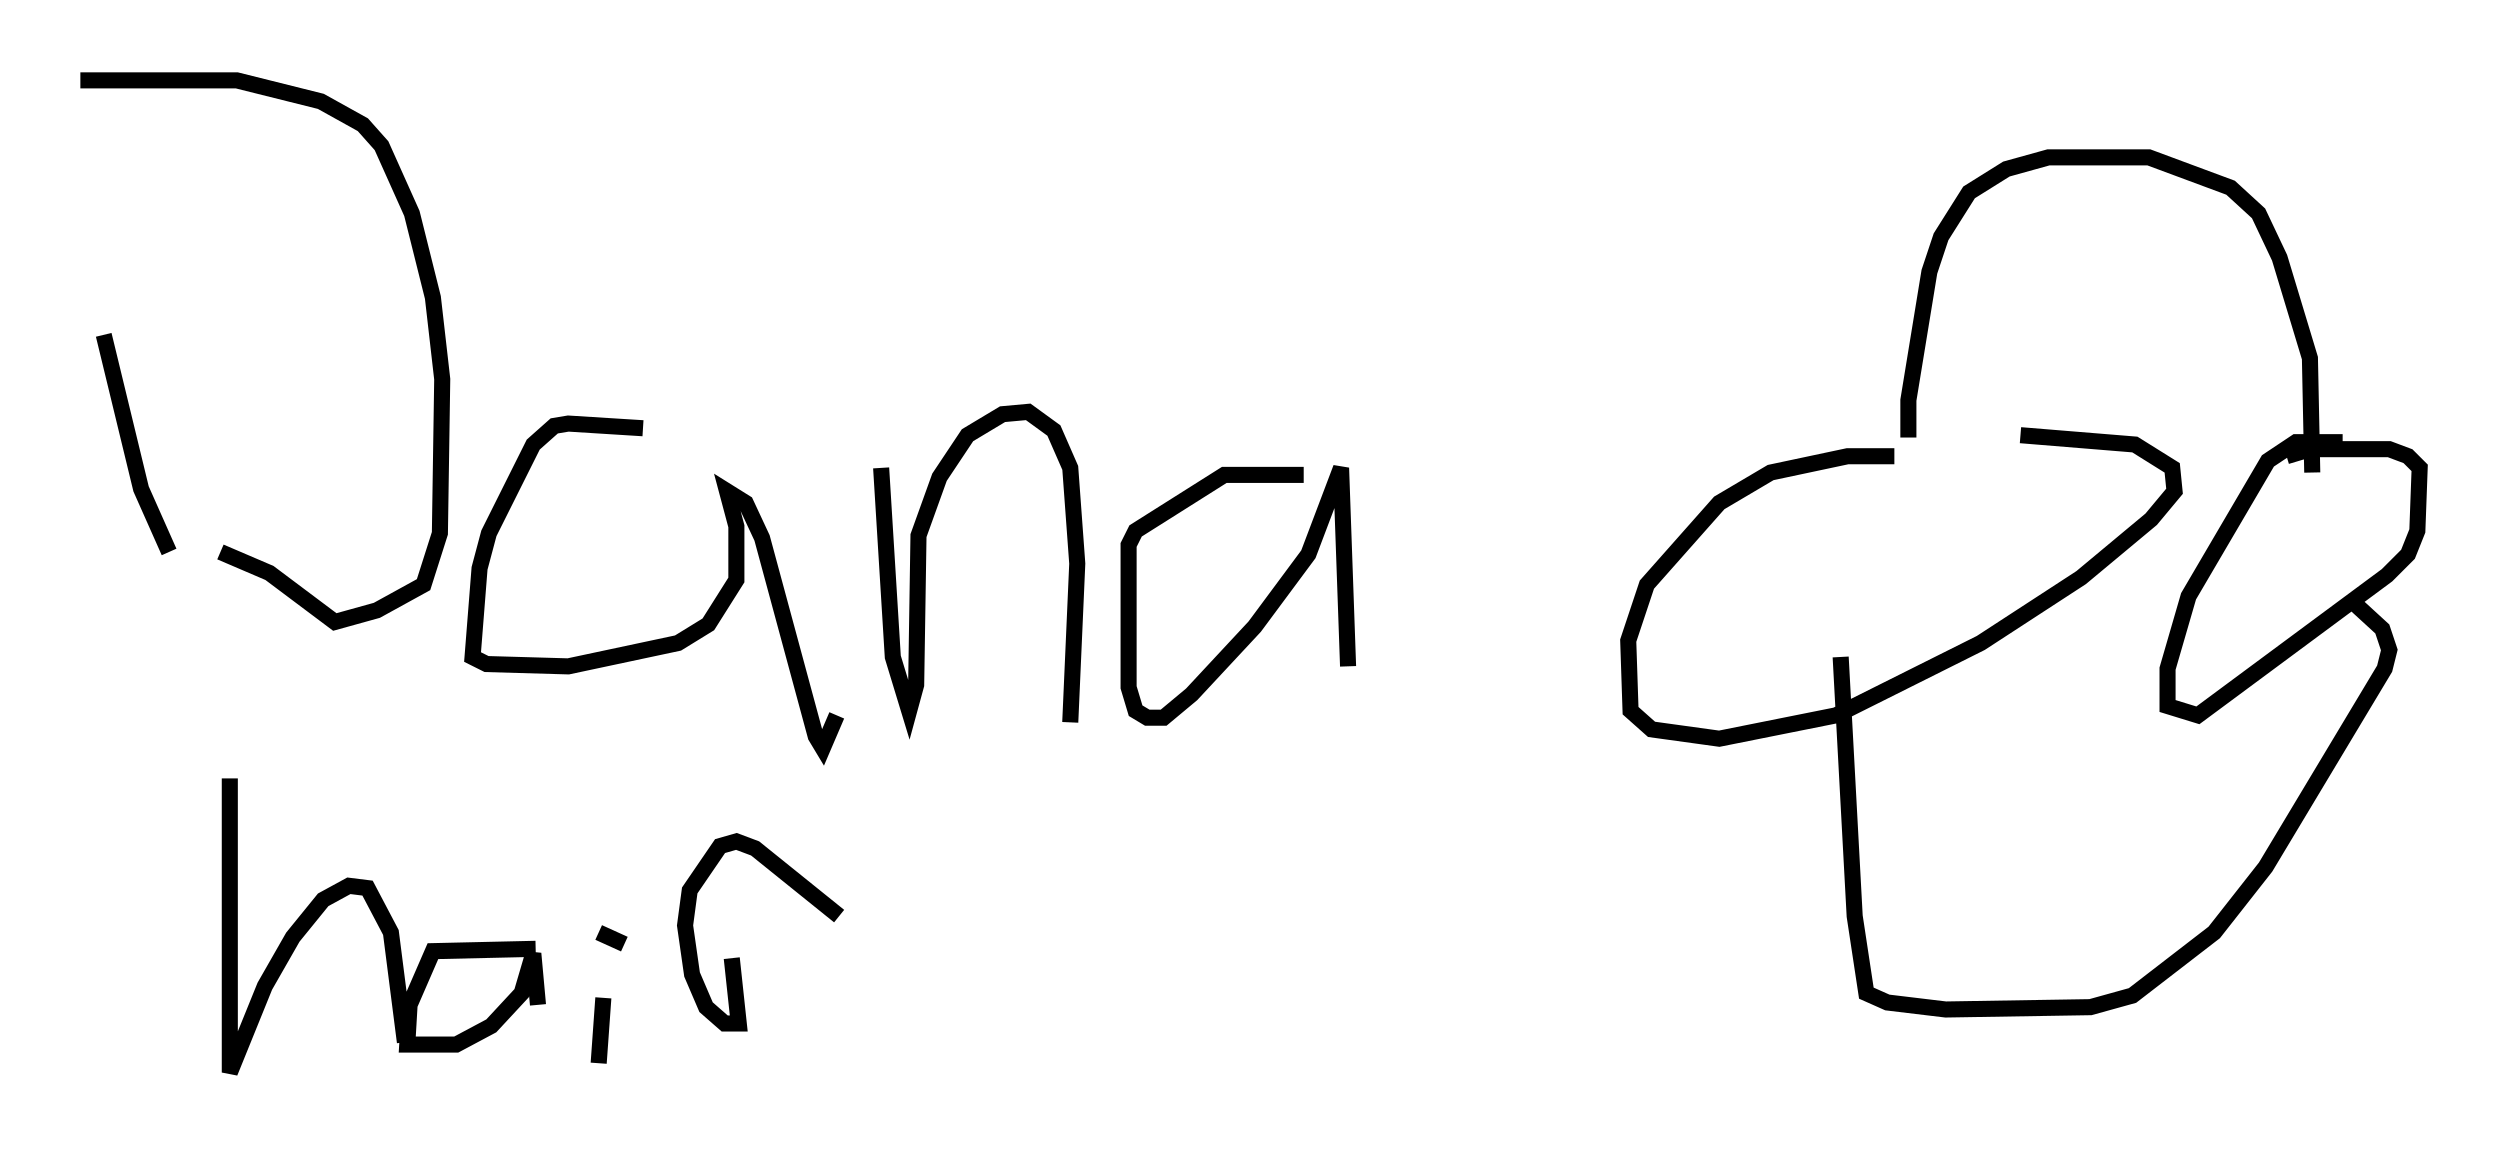 <?xml version="1.0" encoding="utf-8" ?>
<svg baseProfile="full" height="71.732" version="1.1" width="155.542" xmlns="http://www.w3.org/2000/svg" xmlns:ev="http://www.w3.org/2001/xml-events" xmlns:xlink="http://www.w3.org/1999/xlink"><defs /><rect fill="white" height="71.732" width="155.542" x="0" y="0" /><path d="M6.017, 5 m0.436, 15.832 l2.324, 9.587 1.743, 3.922 m-5.52, -29.341 l9.732, 0.0 5.229, 1.307 l2.615, 1.453 1.162, 1.307 l1.888, 4.212 1.307, 5.229 l0.581, 5.084 -0.145, 9.587 l-1.017, 3.196 -2.905, 1.598 l-2.615, 0.726 -4.067, -3.05 l-3.05, -1.307 m26.29, -7.698 l-4.648, -0.291 -0.872, 0.145 l-1.307, 1.162 -2.76, 5.52 l-0.581, 2.179 -0.436, 5.52 l0.872, 0.436 5.084, 0.145 l6.827, -1.453 1.888, -1.162 l1.743, -2.76 0.0, -3.341 l-0.581, -2.179 1.162, 0.726 l1.017, 2.179 3.341, 12.346 l0.436, 0.726 0.872, -2.034 m2.76, -15.397 l0.726, 11.765 1.017, 3.341 l0.436, -1.598 0.145, -9.296 l1.307, -3.631 1.743, -2.615 l2.179, -1.307 1.598, -0.145 l1.598, 1.162 1.017, 2.324 l0.436, 5.955 -0.436, 9.877 m14.525, -15.397 l-4.939, 0.0 -5.52, 3.486 l-0.436, 0.872 0.0, 8.86 l0.436, 1.453 0.726, 0.436 l1.017, 0.0 1.743, -1.453 l3.922, -4.212 3.341, -4.503 l2.034, -5.374 0.436, 12.346 m-69.575, 6.972 l0.0, 18.302 2.179, -5.374 l1.743, -3.05 1.888, -2.324 l1.598, -0.872 1.162, 0.145 l1.453, 2.76 0.872, 6.827 m8.134, -5.81 l-6.391, 0.145 -1.453, 3.341 l-0.145, 2.469 3.05, 0.0 l2.179, -1.162 1.888, -2.034 l0.726, -2.469 0.291, 3.196 m4.067, -0.436 l-0.291, 4.067 m0.0, -8.134 l1.598, 0.726 m6.682, 0.872 l0.436, 4.067 -0.872, 0.0 l-1.162, -1.017 -0.872, -2.034 l-0.436, -3.05 0.291, -2.179 l1.888, -2.76 1.017, -0.291 l1.162, 0.436 5.229, 4.212 m65.653, -28.614 l-2.905, 0.0 -4.793, 1.017 l-3.196, 1.888 -4.503, 5.084 l-1.162, 3.486 0.145, 4.358 l1.307, 1.162 4.212, 0.581 l7.263, -1.453 9.006, -4.503 l6.246, -4.067 4.358, -3.631 l1.453, -1.743 -0.145, -1.453 l-2.324, -1.453 -7.117, -0.581 m20.045, 0.436 l-2.905, 0.0 -1.743, 1.162 l-4.939, 8.425 -1.307, 4.503 l0.0, 2.324 1.888, 0.581 l11.765, -8.715 1.307, -1.307 l0.581, -1.453 0.145, -3.922 l-0.726, -0.726 -1.162, -0.436 l-4.939, 0.0 -1.453, 0.436 m-23.531, -1.162 l0.0, -2.324 1.307, -7.989 l0.726, -2.179 1.743, -2.76 l2.324, -1.453 2.615, -0.726 l6.246, 0.0 5.084, 1.888 l1.743, 1.598 1.307, 2.76 l1.888, 6.246 0.145, 7.117 m-29.341, 11.475 l0.872, 16.123 0.726, 4.793 l1.307, 0.581 3.631, 0.436 l9.006, -0.145 2.615, -0.726 l5.084, -3.922 3.196, -4.067 l7.408, -12.346 0.291, -1.162 l-0.436, -1.307 -1.743, -1.598 " fill="none" stroke="black" stroke-width="1" /></svg>